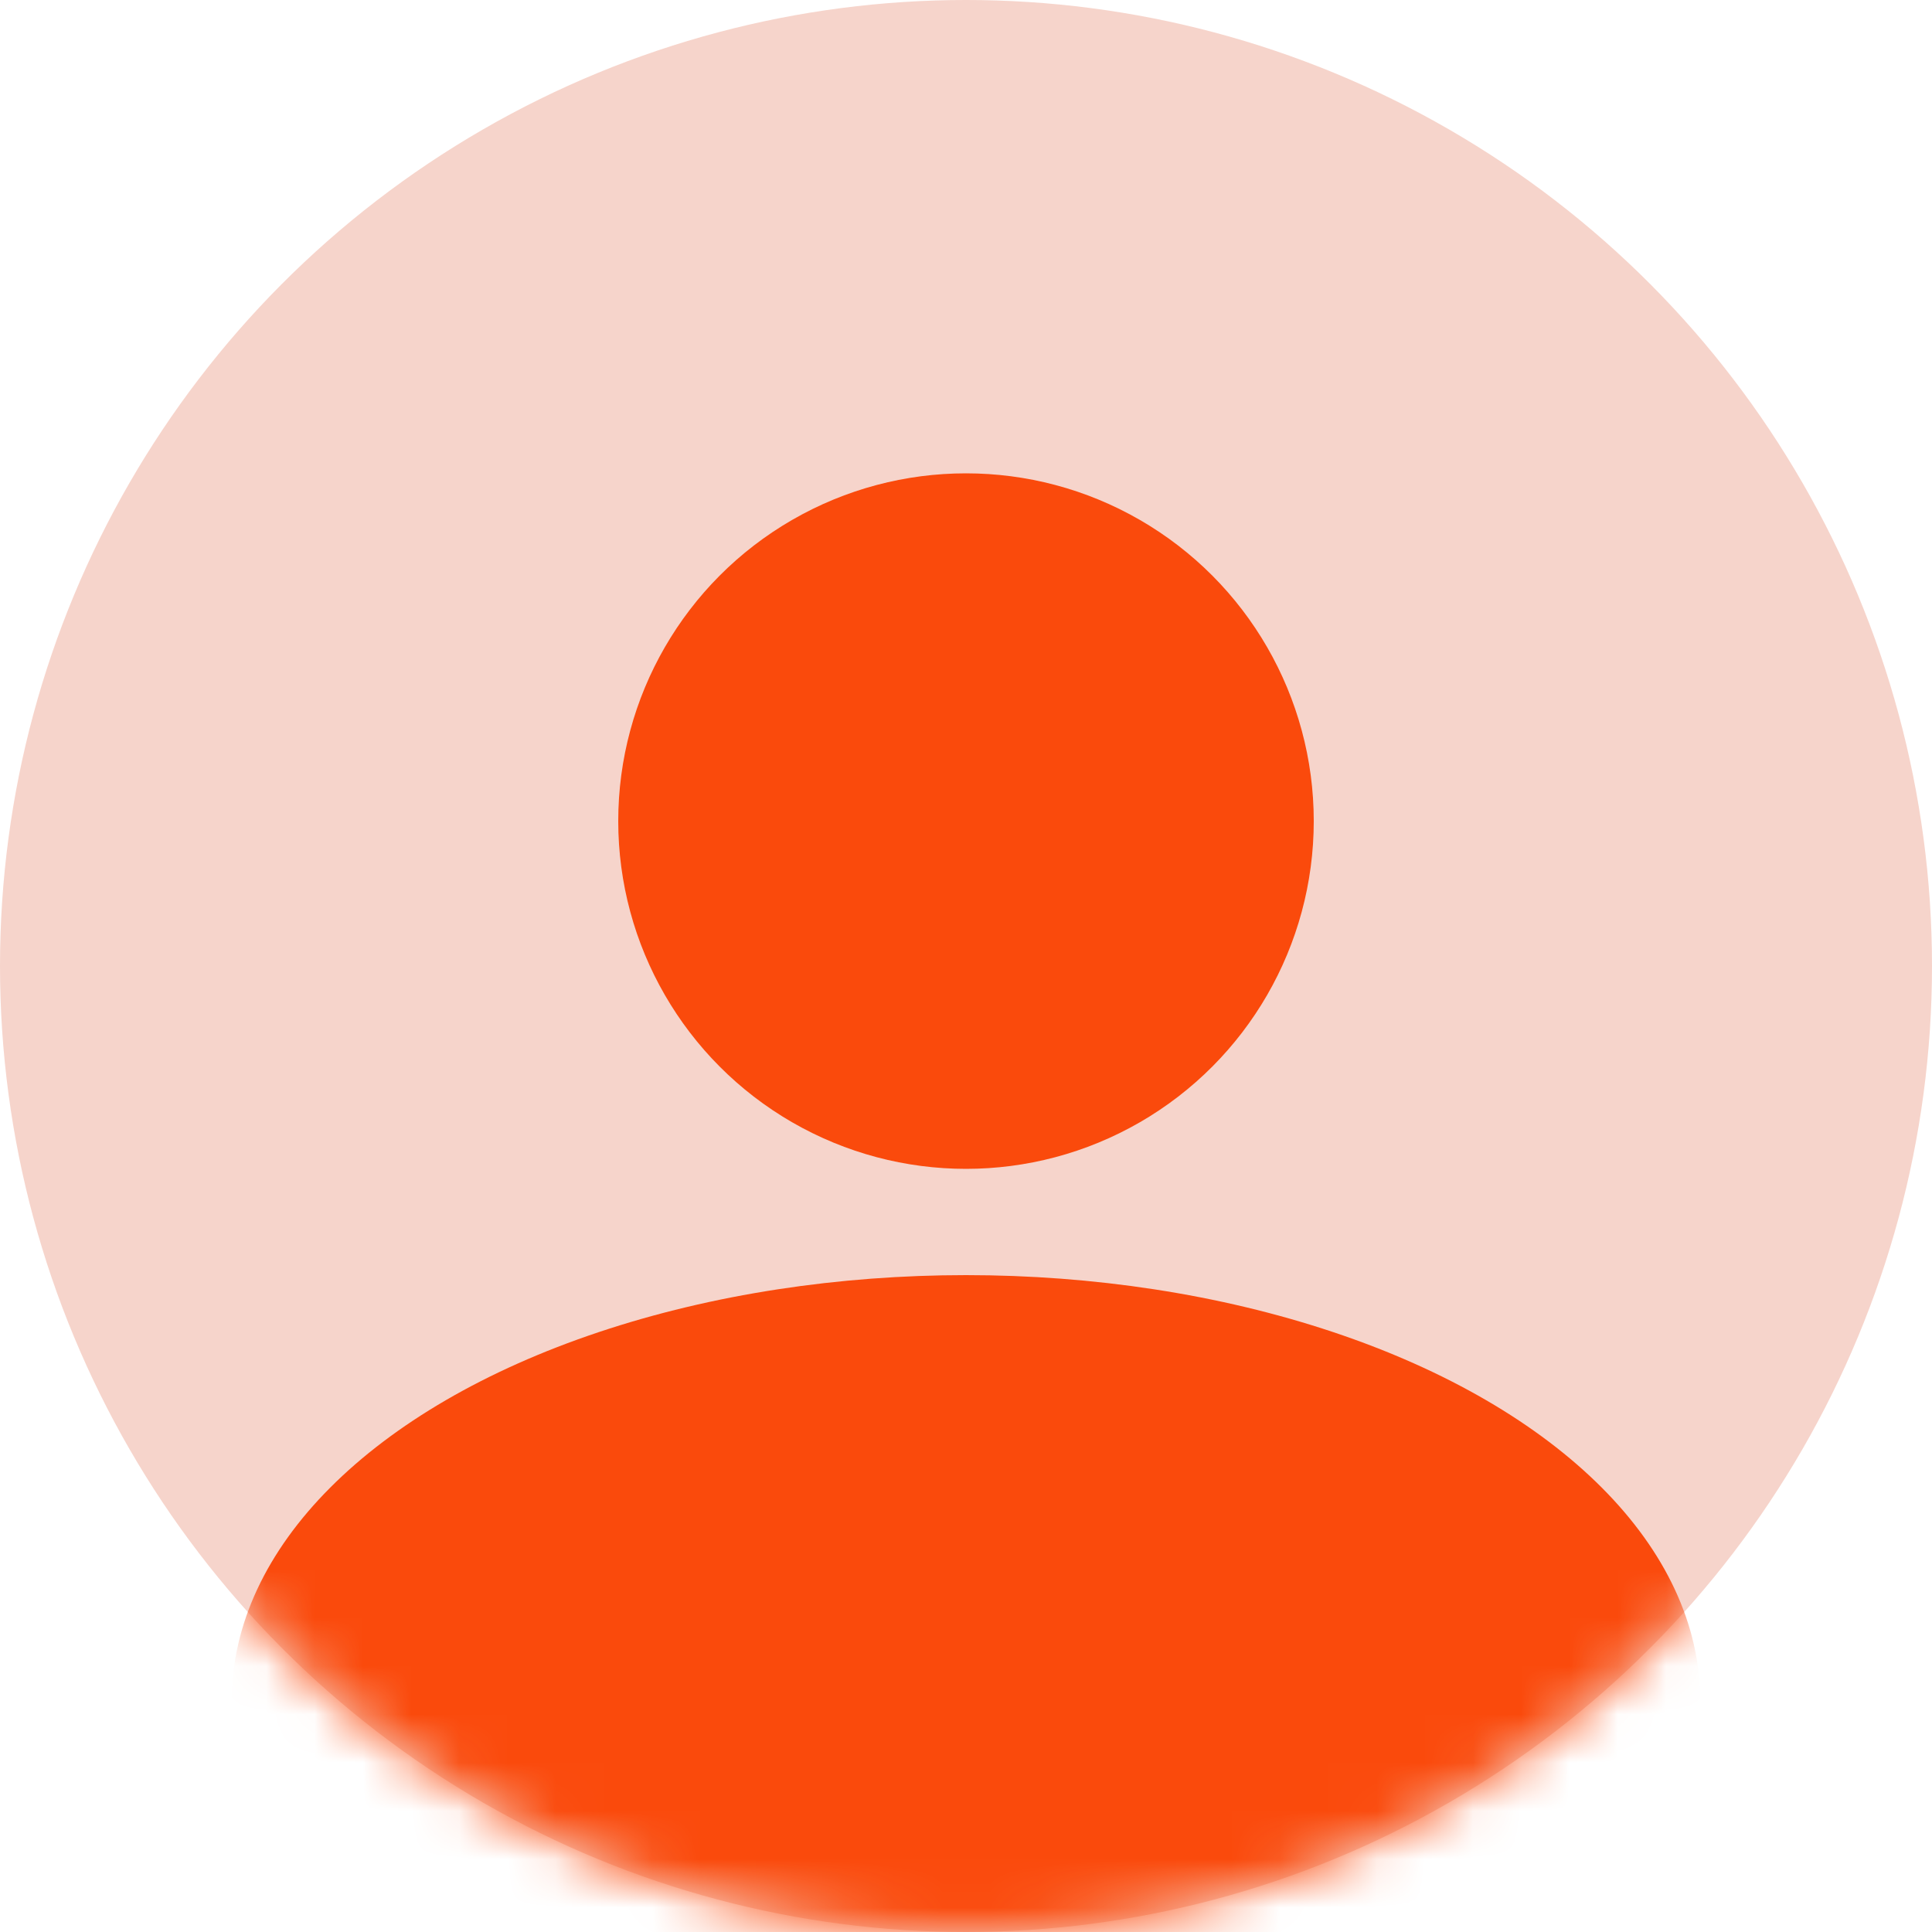 <svg width="40" height="40" viewBox="0 0 40 40" fill="none" xmlns="http://www.w3.org/2000/svg">
<circle cx="20" cy="20" r="20" fill="#F6D4CB"/>
<mask id="mask0_6682_570" style="mask-type:alpha" maskUnits="userSpaceOnUse" x="0" y="0" width="40" height="40">
<circle cx="20" cy="20" r="20" fill="#C4C4C4"/>
</mask>
<g mask="url(#mask0_6682_570)">
<ellipse cx="20" cy="35.2" rx="15.2" ry="8.8" fill="#FA4A0C"/>
</g>
<circle cx="20" cy="17" r="7.2" fill="#FA4A0C"/>
</svg>
